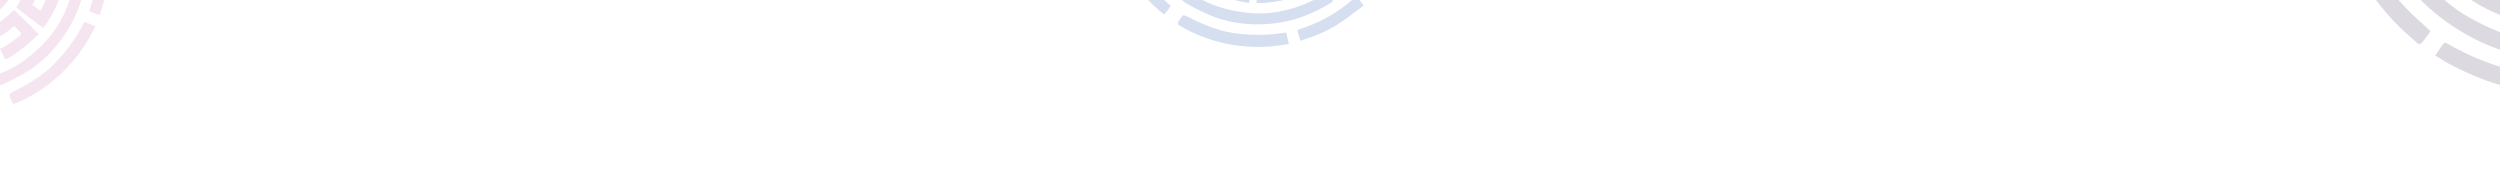 <svg width="1441" height="100" viewBox="0 0 1441 100" fill="none" xmlns="http://www.w3.org/2000/svg">
<g opacity="0.2">
<path fill-rule="evenodd" clip-rule="evenodd" d="M-28.395 66.253C-27.153 66.677 -18.947 66.251 -13.409 65.475C-8.749 64.821 -1.791 63.322 -1.385 62.884C-1.21 62.696 -2.744 57.27 -3.045 57.006C-3.135 56.929 -5.401 57.402 -8.082 58.059C-11.789 58.967 -14.926 59.336 -21.182 59.601L-29.407 59.949L-29.295 62.966C-29.21 65.264 -28.995 66.048 -28.395 66.253ZM-27.345 53.517C-21.472 54.177 -8.229 52.107 -0.047 49.252C4.745 47.579 14.586 42.336 19.185 39.004C32.21 29.572 42.627 14.704 47.046 -0.758C48.594 -6.174 49.806 -12.566 50.093 -16.832L50.297 -19.846L48.426 -20.085C44.043 -20.643 43.994 -20.61 43.745 -16.909C43.012 -6.048 38.431 7.172 32.218 16.356C26.18 25.281 15.822 34.667 7 39.207C-2.634 44.165 -10.97 46.347 -22.146 46.839L-29.879 47.179L-29.767 50.218L-29.655 53.258L-27.345 53.517ZM-28.673 40.595C-27.248 40.751 -27.212 40.698 -26.988 38.138C-26.692 34.759 -27.029 34.039 -28.875 34.108L-30.363 34.163L-30.247 37.3C-30.132 40.398 -30.113 40.438 -28.673 40.595ZM-29.671 27.483C-27.709 28.027 -17.522 27.365 -13.874 26.457C-6.23 24.553 0.364 21.392 5.7 17.075L8.141 15.099L10.343 17.181C12.504 19.226 12.528 19.283 11.676 20.297C10.692 21.47 4.265 26.027 1.713 27.362L0.023 28.247L1.337 30.961C2.059 32.455 2.815 33.835 3.016 34.03C3.918 34.902 13.611 27.921 20.265 21.61L22.347 19.635L16.86 14.197C13.842 11.207 10.635 8.055 9.734 7.192L8.094 5.625L6.554 7.174C1.205 12.556 -6.662 17.281 -13.712 19.344C-16.988 20.303 -18.843 20.52 -24.275 20.581L-30.865 20.656L-30.743 23.938C-30.639 26.738 -30.481 27.259 -29.671 27.483ZM-30.244 2.494C-29.713 -1.01 -29.343 -3.928 -29.424 -3.992C-29.504 -4.056 -30.072 -4.243 -30.687 -4.407L-31.805 -4.706L-31.508 2.08L-31.211 8.864L-30.244 2.494ZM-30.639 -11.436C-29.845 -11.006 -28.059 -10.454 -26.671 -10.209C-23.544 -9.659 -19.952 -10.707 -16.972 -13.039C-14.944 -14.627 -12.864 -18.218 -13.335 -19.321C-13.581 -19.897 -17.222 -20.919 -18.817 -20.86C-19.22 -20.845 -19.677 -20.37 -19.834 -19.805C-20.236 -18.352 -22.829 -16.78 -24.957 -16.699C-27.294 -16.61 -29.642 -18.409 -30.508 -20.95C-31.059 -22.571 -31.033 -23.155 -30.327 -24.889C-28.319 -29.822 -21.539 -29.728 -19.25 -24.736C-18.585 -23.284 -18.468 -23.238 -16.316 -23.588C-15.083 -23.789 -10.864 -24.339 -6.939 -24.809L0.196 -25.666L-0.361 -28.021L-0.918 -30.377L-16.816 -29.787L-32.713 -29.198L-32.398 -20.708L-32.084 -12.219L-30.639 -11.436ZM-25.052 14.908C-18.369 15.14 -12.729 13.736 -6.571 10.308C6.471 3.047 14.062 -12.54 11.883 -27.588L11.414 -30.834L8.257 -30.717L5.101 -30.6L5.559 -26.559C7.061 -13.334 0.942 -0.912 -9.899 4.822C-14.084 7.035 -17.154 8.065 -19.938 8.189L-21.58 8.261L-21.324 5.67C-21.033 2.719 -20.887 2.558 -18.023 2.057C-9.072 0.49 -1.331 -8.771 -0.097 -19.391L0.139 -21.418L-1.765 -21.66C-5.987 -22.198 -6.254 -22.07 -6.522 -19.387C-7.041 -14.199 -10.894 -8.108 -15.162 -5.727C-17.389 -4.484 -22.924 -3.36 -25.165 -3.695C-26.096 -3.834 -26.851 -3.756 -26.843 -3.52C-26.834 -3.285 -27.233 0.794 -27.73 5.543C-28.226 10.293 -28.63 14.315 -28.628 14.482C-28.625 14.648 -27.016 14.84 -25.052 14.908ZM-17.957 40.438C-13.995 39.981 -8.689 38.774 -4.413 37.357L-1.903 36.525L-3.042 33.506C-3.669 31.845 -4.194 30.441 -4.209 30.384C-4.224 30.328 -5.638 30.776 -7.35 31.38C-10.122 32.357 -12.834 32.938 -19.915 34.072L-21.993 34.405L-21.873 37.639L-21.753 40.875L-17.957 40.438ZM6.374 57.638C7.49 60.425 7.439 60.422 12.347 58.115C29.483 50.06 43.795 36.367 52.732 19.476L54.967 15.253L52 13.89C50.367 13.141 48.937 12.532 48.82 12.536C48.703 12.54 47.941 13.841 47.126 15.427C42.42 24.585 33.348 35.79 25.771 41.803C21.495 45.196 13.96 49.868 9.245 52.051C7.206 52.994 5.508 54.093 5.47 54.491C5.433 54.889 5.84 56.306 6.374 57.638ZM16.832 10.123C20.933 13.265 24.512 15.886 24.785 15.945C25.536 16.109 29.877 9.13 32.181 4.054C36.504 -5.471 38.174 -14.162 37.773 -25.049L37.523 -31.803L34.15 -31.677L30.777 -31.552L30.797 -23.807C30.82 -15.456 29.856 -9.314 27.528 -2.976C26.609 -0.473 24.084 5.005 23.374 6.034C23.305 6.135 22.21 5.428 20.941 4.465L18.634 2.713L19.562 1.077C21.717 -2.718 23.8 -9.888 24.561 -16.132C24.774 -17.881 24.74 -17.923 22.915 -18.156C21.891 -18.286 20.349 -18.369 19.491 -18.34C17.981 -18.29 17.914 -18.194 17.475 -15.443C16.505 -9.358 14.719 -4.493 11.614 0.523C10.367 2.535 9.354 4.233 9.361 4.295C9.368 4.357 12.73 6.979 16.832 10.123ZM17.965 -25.298L18.281 -21.252L21.453 -21.37L24.626 -21.488L24.473 -25.622C24.261 -31.331 24.275 -31.311 20.526 -31.172C17.825 -31.072 17.404 -30.936 17.518 -30.2C17.59 -29.73 17.792 -27.524 17.965 -25.298ZM44.759 -27.153C45.397 -27.176 46.939 -27.374 48.185 -27.593C50.585 -28.012 50.842 -28.51 50.025 -31.16C49.72 -32.149 49.389 -32.243 46.553 -32.138L43.417 -32.021L43.509 -29.565C43.592 -27.312 43.695 -27.113 44.759 -27.153ZM54.388 7.645C56.023 8.284 57.421 8.742 57.492 8.663C57.564 8.585 58.41 5.836 59.373 2.554C62.088 -6.711 62.889 -12.82 62.788 -23.518L62.702 -32.736L59.322 -32.612L55.942 -32.488L56.297 -27.213C56.91 -18.088 55.608 -7.166 52.832 1.868L51.413 6.485L54.388 7.645Z" fill="#CD7FB4"/>
</g>
<g opacity="0.2" clip-path="url(#clip0_2001_3308)">
<path fill-rule="evenodd" clip-rule="evenodd" d="M652.325 -11.492C652.719 -10.24 657.929 -3.885 661.838 0.114C665.128 3.478 670.461 8.191 671.055 8.259C671.31 8.288 674.769 3.836 674.803 3.437C674.812 3.318 673.087 1.774 670.968 0.005C668.039 -2.441 665.881 -4.748 661.959 -9.628L656.8 -16.045L654.437 -14.165C652.637 -12.734 652.134 -12.097 652.325 -11.492ZM663.202 -18.198C666.154 -13.079 675.673 -3.643 682.825 1.252C687.013 4.118 697.071 8.933 702.481 10.661C717.8 15.555 735.949 15.126 751.019 9.515C756.298 7.55 762.163 4.735 765.769 2.437L768.316 0.813L767.399 -0.835C765.25 -4.695 765.194 -4.715 762.066 -2.721C752.886 3.13 739.525 7.281 728.446 7.724C717.679 8.155 703.979 5.38 695.091 0.969C685.386 -3.848 678.686 -9.265 671.663 -17.973L666.803 -23.997L664.422 -22.105L662.041 -20.212L663.202 -18.198ZM672.819 -26.931C673.539 -25.691 673.603 -25.693 675.798 -27.031C678.693 -28.797 679.073 -29.495 677.924 -30.94L676.996 -32.106L674.539 -30.152C672.113 -28.223 672.092 -28.183 672.819 -26.931ZM682.785 -35.51C683.511 -33.607 690.085 -25.797 692.979 -23.399C699.045 -18.373 705.501 -14.938 712.142 -13.202L715.18 -12.408L714.809 -9.4C714.444 -6.448 714.412 -6.395 713.091 -6.479C711.563 -6.576 704.082 -9.048 701.494 -10.311L699.779 -11.148L698.373 -8.48C697.599 -7.013 696.935 -5.585 696.898 -5.308C696.73 -4.065 708.099 -0.399 717.127 1.215L719.952 1.72L721.076 -5.922C721.694 -10.125 722.331 -14.577 722.491 -15.814L722.781 -18.064L720.62 -18.385C713.114 -19.501 704.645 -23.034 698.803 -27.486C696.088 -29.555 694.813 -30.921 691.542 -35.258L687.575 -40.52L685.004 -38.475C682.811 -36.731 682.485 -36.295 682.785 -35.51ZM702.566 -50.79C705.703 -52.44 708.272 -53.874 708.275 -53.976C708.279 -54.079 708.093 -54.647 707.86 -55.239L707.438 -56.316L702.151 -52.053L696.864 -47.791L702.566 -50.79ZM713.549 -59.369C713.673 -58.474 714.288 -56.709 714.914 -55.446C716.325 -52.602 719.299 -50.332 722.944 -49.315C725.425 -48.623 729.55 -49.078 730.159 -50.111C730.477 -50.651 729.141 -54.189 728.147 -55.438C727.896 -55.754 727.243 -55.841 726.695 -55.631C725.286 -55.094 722.483 -56.25 721.156 -57.915C719.699 -59.744 719.755 -62.702 721.287 -64.905C722.265 -66.311 722.751 -66.635 724.566 -67.096C729.728 -68.404 733.674 -62.889 731.011 -58.086C730.237 -56.688 730.269 -56.568 731.828 -55.042C732.72 -54.169 735.665 -51.097 738.371 -48.216L743.292 -42.979L744.859 -44.824L746.425 -46.67L736.522 -59.121L726.62 -71.572L719.971 -66.284L713.322 -60.996L713.549 -59.369ZM695.65 -39.248C699.426 -33.729 703.901 -30.02 710.313 -27.095C723.894 -20.899 740.945 -24.03 751.771 -34.709L754.106 -37.012L752.14 -39.484L750.174 -41.956L747.192 -39.191C737.433 -30.139 723.802 -27.699 712.757 -33.028C708.493 -35.085 705.844 -36.946 704.093 -39.115L703.061 -40.394L705.299 -41.725C707.848 -43.24 708.064 -43.218 710.165 -41.209C716.736 -34.931 728.782 -34.19 738.066 -39.494L739.838 -40.506L738.903 -42.183C736.833 -45.901 736.571 -46.041 734.252 -44.665C729.768 -42.007 722.578 -41.496 718.129 -43.522C715.809 -44.578 711.621 -48.368 710.562 -50.37C710.122 -51.203 709.611 -51.764 709.426 -51.618C709.242 -51.471 705.721 -49.374 701.602 -46.957C697.484 -44.54 694.005 -42.48 693.873 -42.38C693.74 -42.279 694.54 -40.87 695.65 -39.248ZM679.301 -18.396C682.018 -15.477 686.136 -11.92 689.813 -9.317L691.972 -7.789L693.727 -10.497C694.692 -11.987 695.512 -13.242 695.548 -13.288C695.585 -13.333 694.386 -14.206 692.884 -15.227C690.454 -16.879 688.378 -18.718 683.265 -23.747L681.765 -25.223L679.232 -23.208L676.698 -21.193L679.301 -18.396ZM679.88 11.396C678.297 13.947 678.27 13.904 683.038 16.488C699.685 25.509 719.199 28.913 738.098 26.092L742.824 25.387L742.162 22.19C741.797 20.432 741.439 18.918 741.367 18.827C741.294 18.735 739.794 18.892 738.034 19.177C727.869 20.819 713.468 20.159 704.133 17.623C698.865 16.192 690.635 12.896 686.081 10.394C684.112 9.312 682.221 8.595 681.878 8.802C681.535 9.008 680.636 10.175 679.88 11.396ZM724.341 -8.361C724.242 -3.195 724.255 1.241 724.369 1.496C724.682 2.198 732.876 1.554 738.329 0.399C748.562 -1.769 756.55 -5.578 765.079 -12.357L770.369 -16.563L768.268 -19.205L766.167 -21.847L759.942 -17.237C753.231 -12.266 747.714 -9.4 741.231 -7.516C738.67 -6.772 732.762 -5.557 731.512 -5.518C731.39 -5.514 731.31 -6.814 731.333 -8.408L731.376 -11.305L733.243 -11.527C737.577 -12.042 744.585 -14.617 750.064 -17.707C751.599 -18.573 751.613 -18.625 750.718 -20.232C750.215 -21.134 749.368 -22.425 748.836 -23.099C747.899 -24.285 747.783 -24.282 745.308 -23.004C739.833 -20.177 734.857 -18.73 728.976 -18.256C726.616 -18.066 724.649 -17.875 724.603 -17.832C724.557 -17.79 724.439 -13.527 724.341 -8.361ZM753.533 -28.454L750.463 -25.8L752.439 -23.315L754.415 -20.83L757.653 -23.406C762.124 -26.961 762.117 -26.939 759.781 -29.875C758.099 -31.991 757.74 -32.249 757.215 -31.721C756.879 -31.384 755.222 -29.913 753.533 -28.454ZM770.915 -7.979C771.313 -7.479 772.386 -6.355 773.302 -5.481C775.063 -3.798 775.616 -3.886 777.265 -6.115C777.881 -6.947 777.76 -7.269 775.993 -9.491L774.04 -11.946L772.117 -10.417C770.352 -9.013 770.253 -8.812 770.915 -7.979ZM748.606 20.409C749.062 22.105 749.522 23.502 749.628 23.513C749.734 23.524 752.449 22.575 755.662 21.404C764.733 18.096 770.126 15.118 778.68 8.694L786.052 3.157L783.947 0.509L781.843 -2.138L777.806 1.275C770.822 7.18 761.256 12.609 752.336 15.731L747.777 17.326L748.606 20.409Z" fill="#2C61B3"/>
</g>
<g opacity="0.15" clip-path="url(#clip1_2001_3308)">
<path fill-rule="evenodd" clip-rule="evenodd" d="M1479.24 -72.515L1474.75 -70.025L1473.6 -56.073L1472.44 -42.119L1478.34 -42.352C1484.6 -42.6 1492.85 -45.15 1496.05 -47.821C1497.77 -49.263 1497.73 -49.869 1495.69 -53.533L1493.41 -57.632L1489.07 -55.213C1486.68 -53.882 1484.36 -52.897 1483.92 -53.022C1483.48 -53.148 1483.33 -55.464 1483.6 -58.17C1483.96 -61.867 1484.67 -63.432 1486.46 -64.461C1488.76 -65.781 1488.75 -66.005 1486.29 -70.418L1483.73 -75.004L1479.24 -72.515ZM1497.22 -38.449L1491.98 -35.531L1499.03 -22.861L1506.09 -10.192L1511.33 -13.11L1516.57 -16.029L1514.14 -20.397C1512.8 -22.8 1511.31 -24.547 1510.83 -24.28C1510.35 -24.012 1508.97 -25.563 1507.77 -27.725C1506.57 -29.888 1505.98 -31.876 1506.46 -32.143C1506.94 -32.411 1506.24 -34.596 1504.9 -36.998L1502.47 -41.367L1497.22 -38.449ZM1523.31 13.413C1508.16 21.842 1487.99 25.818 1468.84 24.142C1465.05 23.81 1461.65 23.713 1461.29 23.927C1460.93 24.141 1460.4 26.448 1460.12 29.055L1459.61 33.791L1464.82 34.454C1472.07 35.373 1490.04 34.589 1498.09 33.005C1507.87 31.077 1517.25 27.955 1527.3 23.282L1536.16 19.161L1533.42 14.235L1530.68 9.31L1523.31 13.413ZM1530.6 31.823C1514.68 39.458 1500.31 43.081 1482.88 43.855C1458.43 44.939 1434.08 38.623 1410.69 25.131C1409.06 24.192 1408.78 24.381 1406.31 28.049L1403.68 31.97L1408.49 34.969C1415.01 39.039 1428.59 45.106 1437.29 47.843C1462.51 55.769 1490.84 55.867 1516.23 48.114C1523.69 45.833 1535.24 41.103 1540.52 38.163L1545.27 35.522L1542.91 31.285L1540.55 27.048L1530.6 31.823ZM1518.86 -5.23C1518.16 -5.081 1513.66 -3.354 1508.87 -1.389C1486.71 7.692 1461.9 7.05 1440.06 -3.167C1435.12 -5.475 1418.09 -17.108 1418.38 -17.972C1418.46 -18.216 1420.01 -19.595 1421.82 -21.034C1425.08 -23.624 1425.15 -23.623 1428.02 -20.975C1432.2 -17.131 1441.2 -12.018 1447.79 -9.753L1453.47 -7.799L1454.93 -12.797L1456.39 -17.796L1449.59 -20.695C1441.39 -24.187 1436.79 -27.239 1430.94 -33.062C1428.52 -35.473 1426.28 -37.604 1425.96 -37.798C1425.35 -38.166 1403.52 -20.068 1403.19 -18.928C1403.09 -18.574 1406 -15.392 1409.66 -11.857C1421.32 -0.599 1433.92 6.811 1449.35 11.49C1473.29 18.748 1495.22 17.088 1518.4 6.267L1524.98 3.192L1522.56 -1.155C1521.05 -3.867 1519.66 -5.398 1518.86 -5.23ZM1466.21 -70.398C1463.54 -68.911 1461.66 -67.477 1462.03 -67.212C1462.4 -66.947 1463.8 -65.975 1465.15 -65.052L1467.6 -63.374L1469.66 -67.564C1470.8 -69.869 1471.58 -72.058 1471.4 -72.428C1471.22 -72.798 1468.88 -71.885 1466.21 -70.398ZM1480.5 -33.296C1464.3 -32.905 1449.71 -38.781 1440.57 -49.382L1436.64 -53.938L1432.35 -51.55L1428.06 -49.16L1430.4 -46.34C1442.54 -31.73 1460.36 -23.38 1479.07 -23.532C1482.13 -23.556 1482.89 -23.076 1484.56 -20.076C1485.63 -18.159 1486.25 -16.147 1485.95 -15.604C1485.19 -14.239 1474.95 -13.913 1466.88 -14.998L1460.18 -15.901L1459.2 -11.516L1458.21 -7.131L1463.88 -5.876C1470.18 -4.481 1486.89 -5.064 1494.88 -6.959L1500.08 -8.191L1495.95 -16.953C1493.68 -21.773 1491.13 -27.466 1490.29 -29.605L1488.76 -33.495L1480.5 -33.296ZM1464.12 -54.387C1461.79 -55.277 1458.18 -57.502 1456.1 -59.333C1452.31 -62.656 1452.3 -62.657 1448.24 -60.393L1444.16 -58.126L1446.59 -55.417C1449.88 -51.74 1457.76 -46.477 1462.68 -44.677L1466.72 -43.199L1467.53 -47.983L1468.35 -52.767L1464.12 -54.387ZM1407.92 -37.948L1394.57 -30.517L1396.91 -27.122L1399.24 -23.727L1404.32 -27.213C1407.12 -29.13 1412.7 -32.868 1416.74 -35.52L1424.07 -40.342L1422.66 -42.86L1421.26 -45.378L1407.92 -37.948ZM1446.1 20.202C1438.95 18.419 1424.28 11.316 1416.66 5.953C1407.88 -0.239 1397.9 -9.948 1392.9 -17.175C1386.56 -26.343 1386.8 -26.195 1382.24 -23.657L1378.21 -21.411L1382.49 -15.124C1395.55 4.033 1418.14 20.93 1441.04 28.672L1448.49 31.19L1449.34 26.206L1450.19 21.222L1446.1 20.202ZM1393.46 11.082C1384.57 2.985 1376.71 -6.166 1373.14 -12.581L1370.59 -17.168L1365.84 -14.527L1361.1 -11.888L1364.34 -7.11C1370.69 2.249 1378.53 11.487 1385.71 18.054C1389.72 21.72 1393.49 25.01 1394.1 25.366C1394.85 25.807 1396.12 24.737 1398.11 21.99L1401.02 17.967L1393.46 11.082Z" fill="#14062E"/>
</g>
<defs>
<clipPath id="clip0_2001_3308">
<rect width="113.046" height="113.537" fill="white" transform="translate(642.393 -11.656) rotate(-38.495)"/>
</clipPath>
<clipPath id="clip1_2001_3308">
<rect width="177" height="173" fill="white" transform="translate(1485.55 -94.899) rotate(60.897)"/>
</clipPath>
</defs>
</svg>
